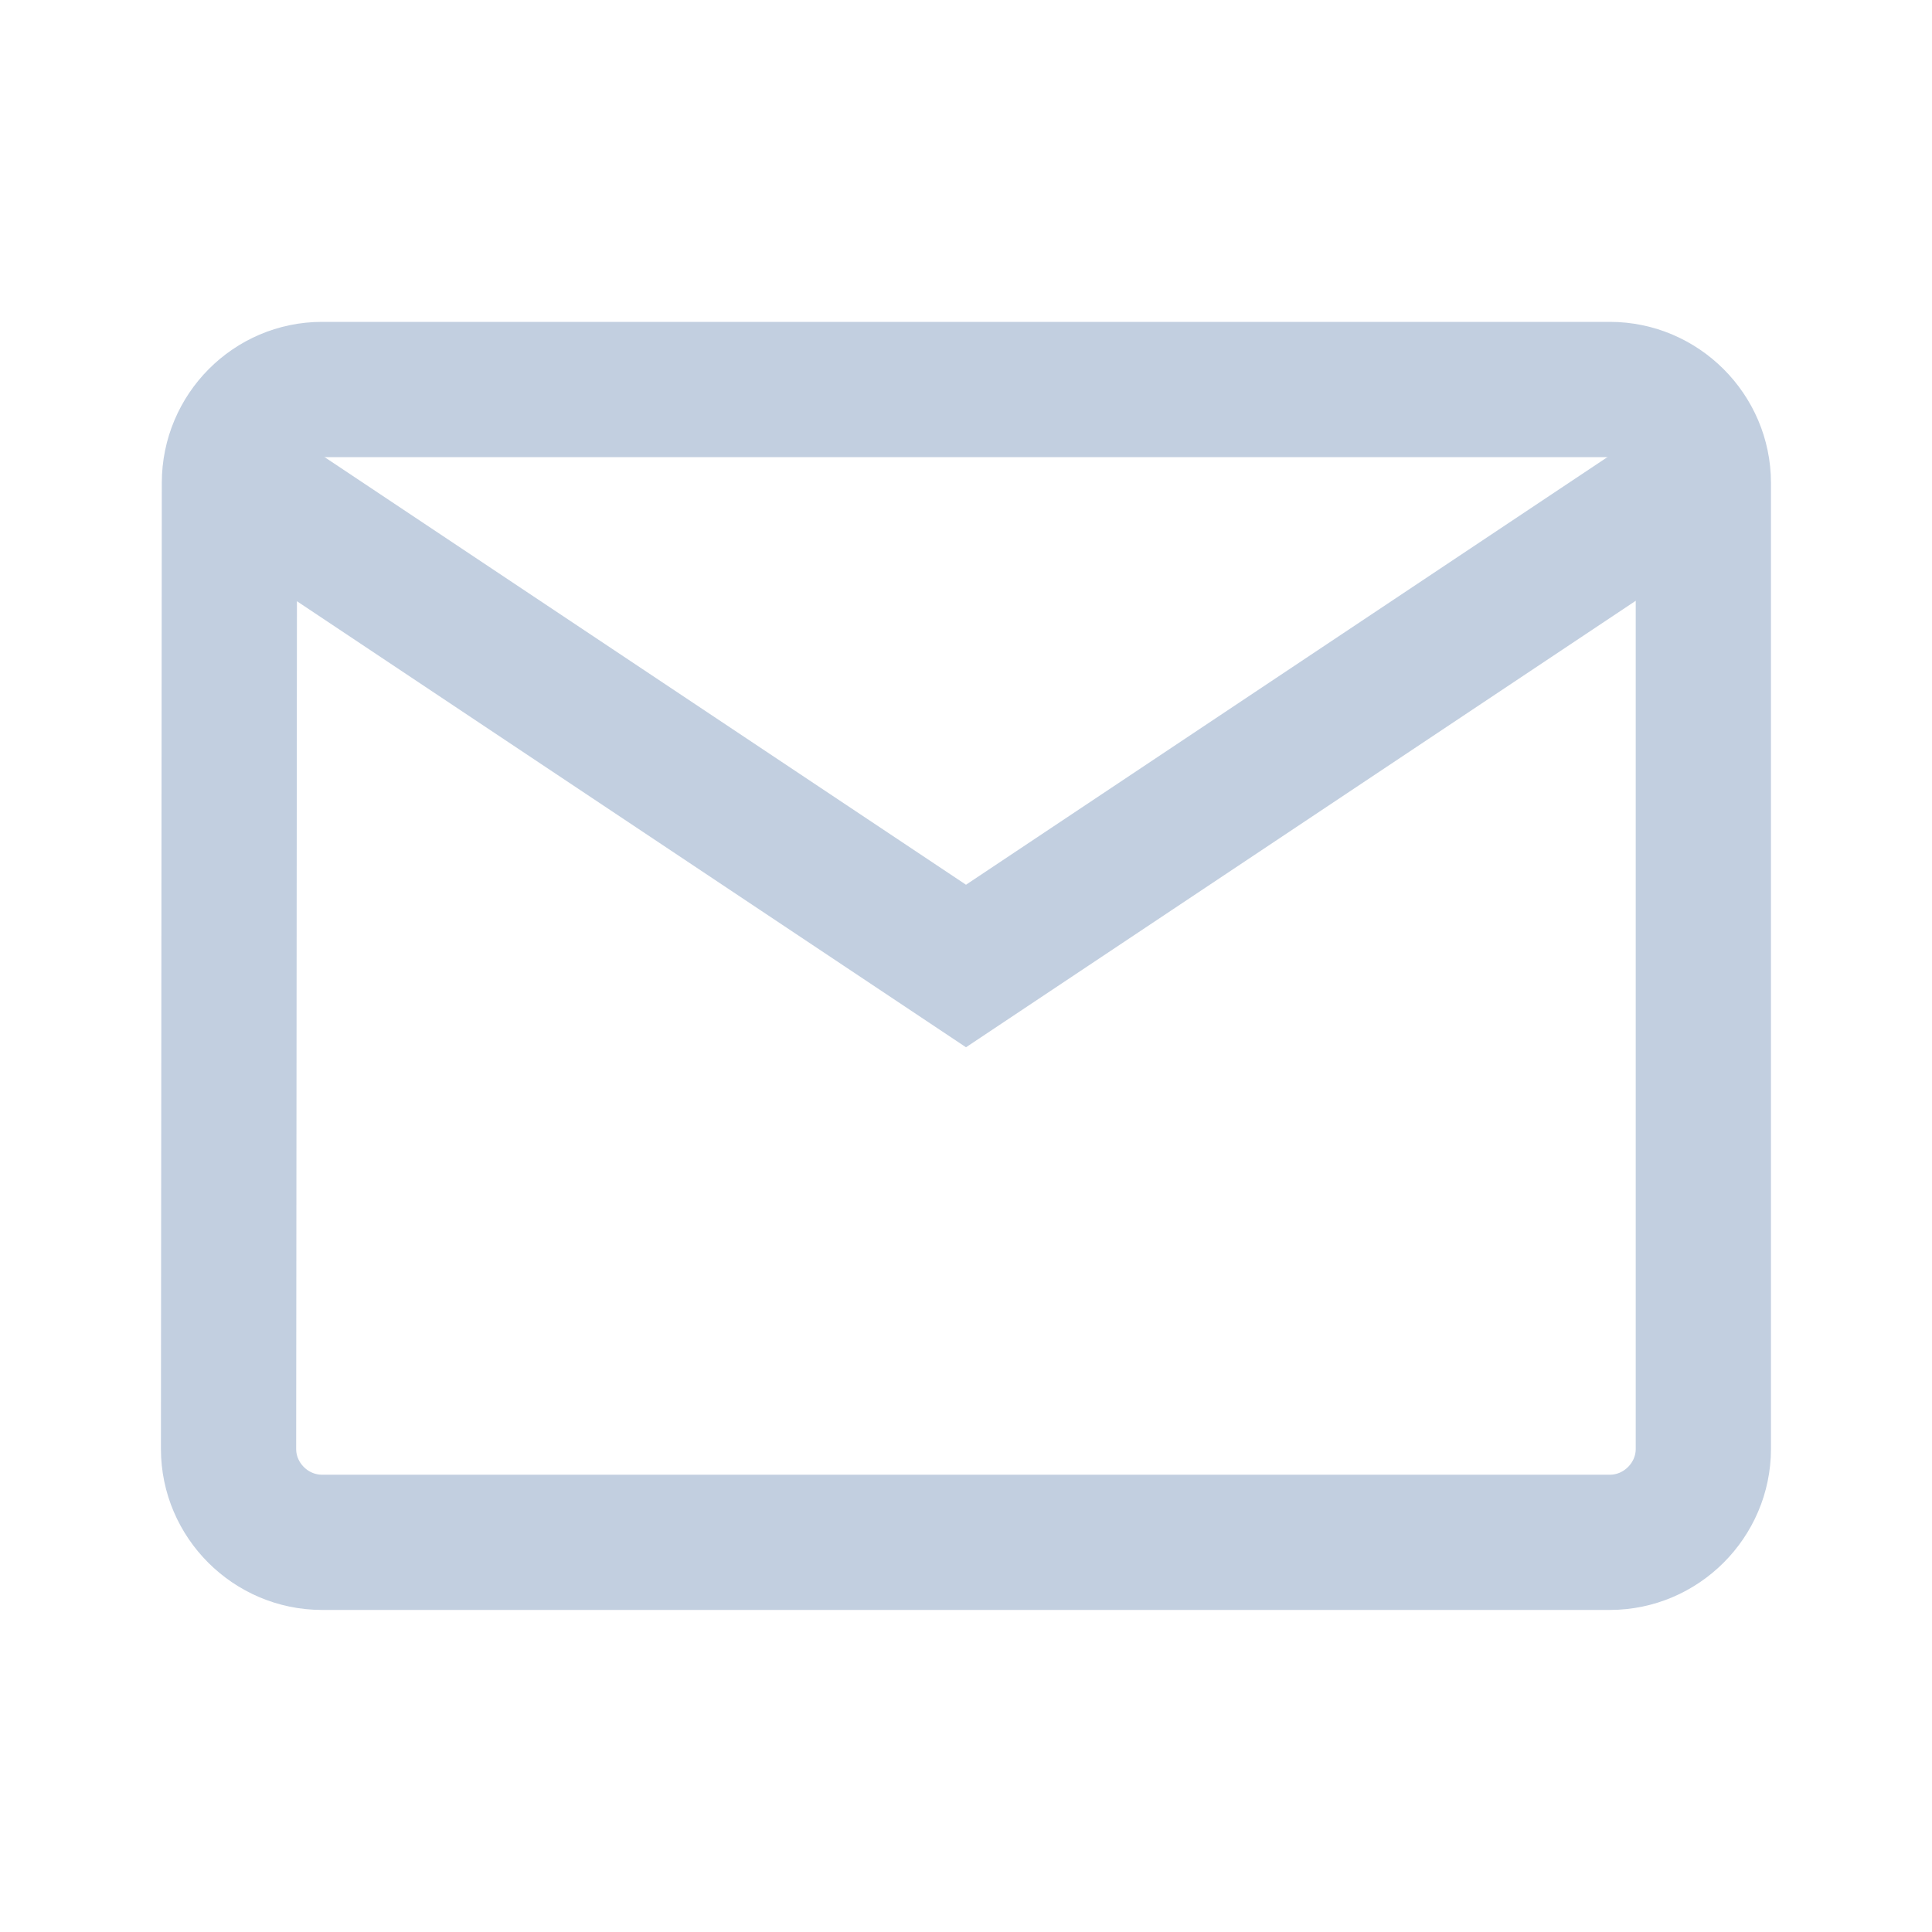 <svg fill="none" height="20" viewBox="0 0 20 20" width="20" xmlns="http://www.w3.org/2000/svg" xmlns:xlink="http://www.w3.org/1999/xlink"><clipPath id="a"><path d="m0 0h20v20h-20z"/></clipPath><g clip-path="url(#a)" stroke="#c2cfe0" stroke-width="1.4"><path d="m2.375 5v-.001c0-.535.433-.967.958-.967h13.333c.53 0 .967.437.967.967v10c0 .53-.437.967-.967.967h-13.333c-.53 0-.967-.436-.967-.966 0-0 0-0 0-0z"/><path d="m2.5 5 7.5 5 7.5-5"/></g></svg>
